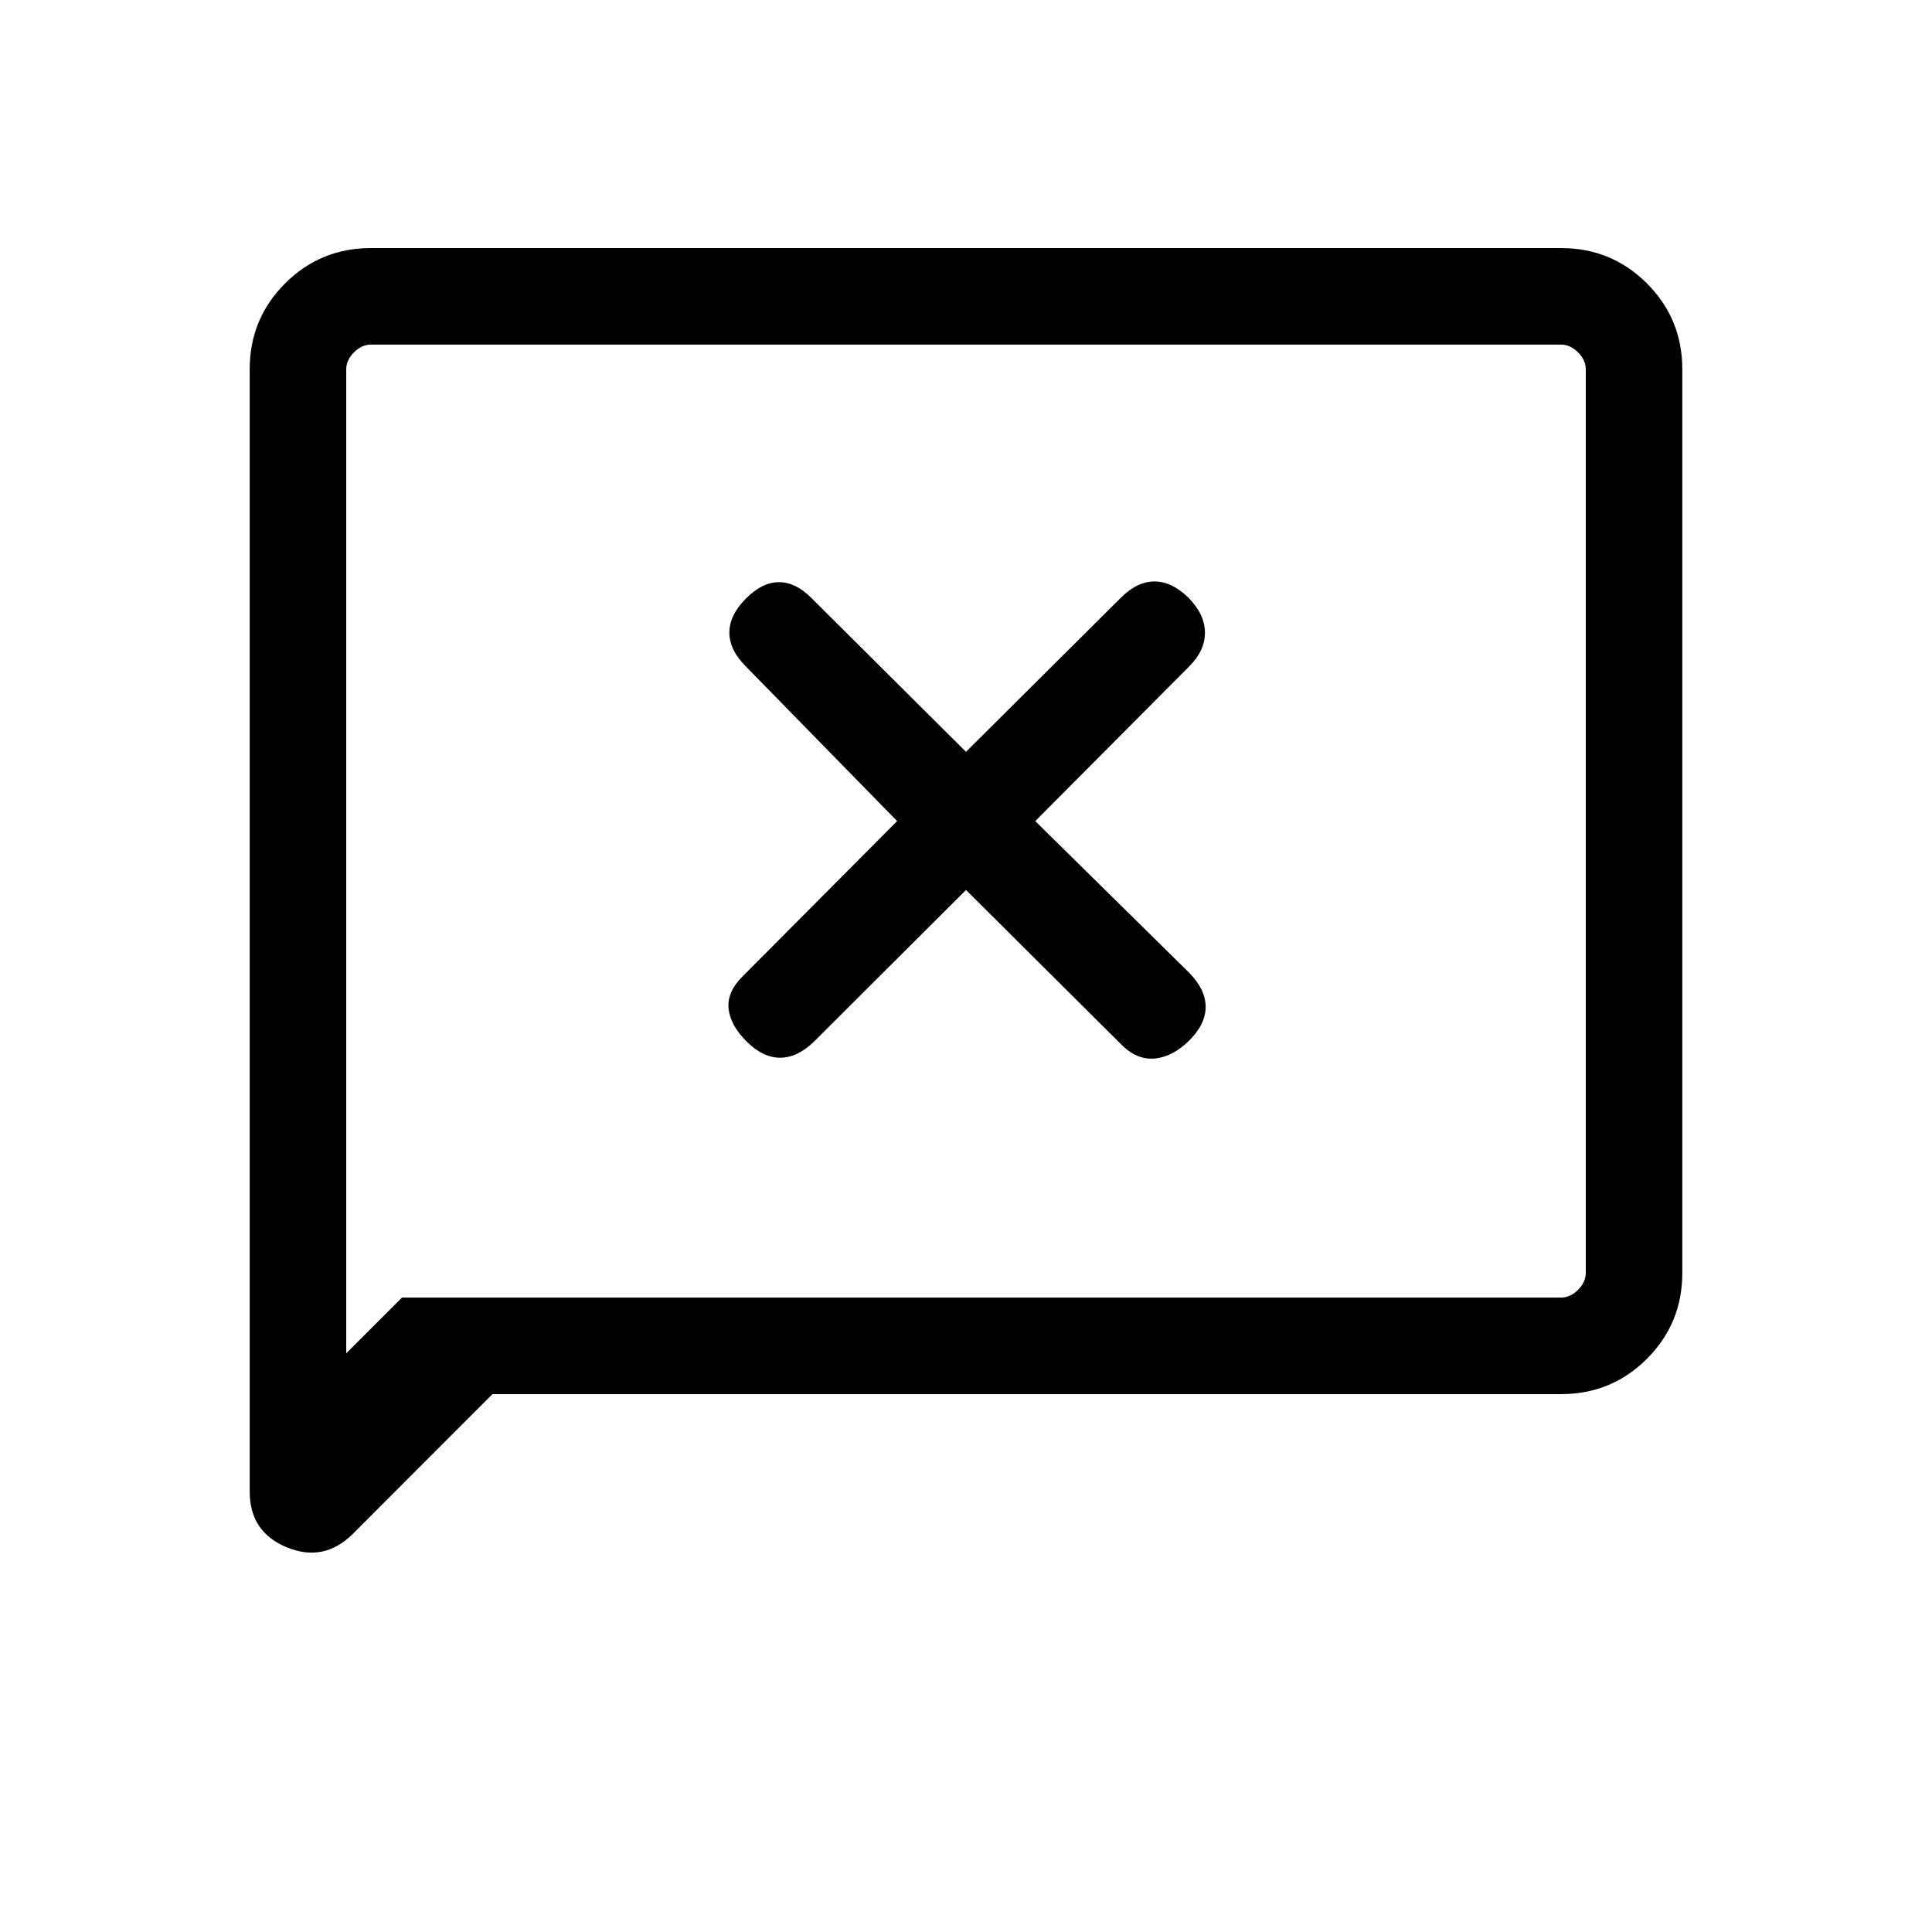 <svg xmlns="http://www.w3.org/2000/svg" height="20" viewBox="0 96 960 960" width="20"><path d="m244.695 788.729-69.269 69.344q-14.387 14.386-32.867 6.803-18.481-7.582-18.481-27.686V279.473q0-25.071 17.566-42.637 17.566-17.565 42.619-17.565h591.474q25.053 0 42.619 17.565 17.566 17.566 17.566 42.627v449.074q0 25.061-17.566 42.627-17.566 17.565-42.622 17.565H244.695Zm-44.962-47.96h575.92q4.616 0 8.462-3.846 3.847-3.847 3.847-8.462V279.539q0-4.615-3.847-8.462-3.846-3.846-8.462-3.846H184.347q-4.616 0-8.462 3.846-3.847 3.847-3.847 8.462v488.925l27.695-27.695Zm-27.695 0V267.231v473.538ZM480 538.23l76.924 76.539q7.807 8 16.768 7.211 8.962-.788 17.173-8.904 8.211-8.115 8.211-16.73t-8.115-16.922L514.422 504l76.588-76.972q7.759-7.759 7.72-16.72-.038-8.962-8.154-17.269-8.307-8.115-16.922-8.115t-16.73 8.115L480 469.578l-76.972-76.588q-7.759-7.759-16.066-7.72-8.308.038-16.423 8.25-8.115 8.211-8.115 16.826t8.115 16.73L445.77 504l-76.539 76.924q-8 7.807-7.211 16.114.788 8.308 8.904 16.423 8.115 8.115 16.73 8.115t16.922-8.115L480 538.23Z"/></svg>